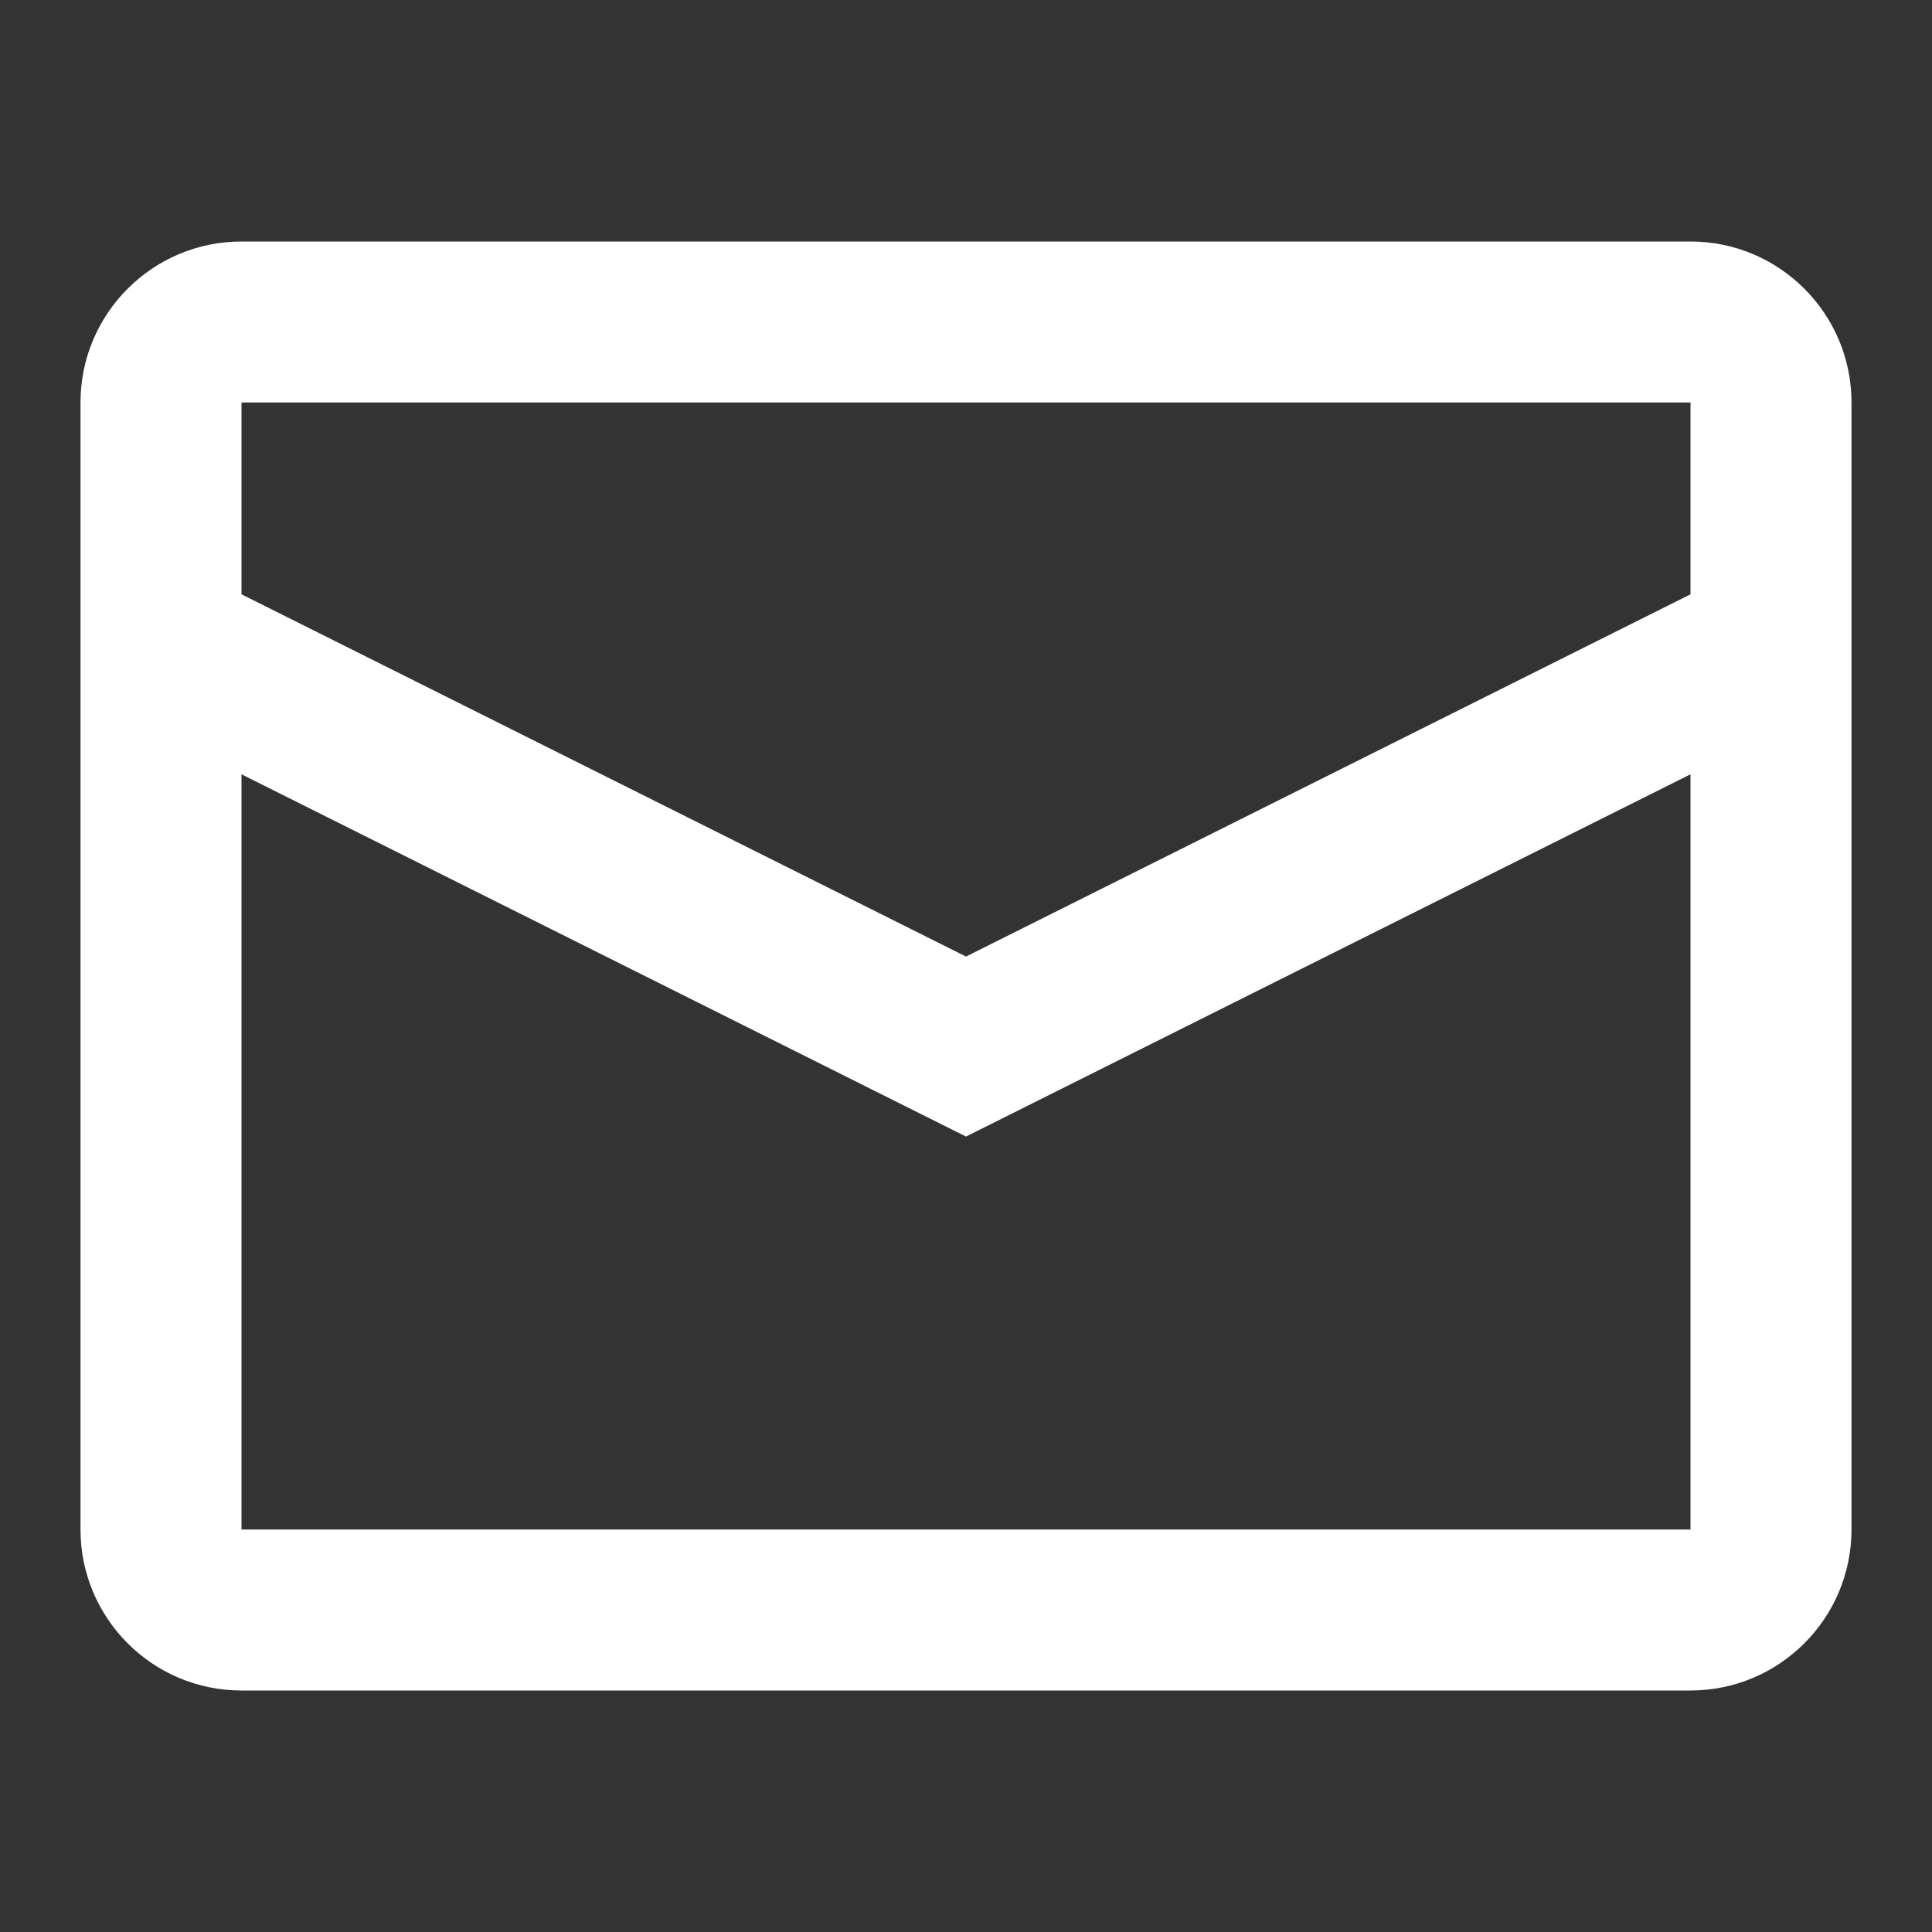 <svg width="18" height="18" viewBox="0 0 18 18" fill="none" xmlns="http://www.w3.org/2000/svg">
<rect x="0" y="0" width="18" height="18" fill="#333333" stroke="none"/>
<path fill-rule="evenodd" clip-rule="evenodd" d="M2.25 2.25H15.75C16.578 2.25 17.25 2.922 17.25 3.75V14.25C17.25 15.078 16.578 15.75 15.75 15.75H2.25C1.422 15.75 0.75 15.078 0.75 14.25V3.75C0.75 2.922 1.422 2.25 2.25 2.25ZM2.25 7.214V14.25H15.75V7.214L9 10.589L2.25 7.214ZM2.25 5.537L9 8.912L15.75 5.537V3.75H2.25V5.537Z" fill="white"/>
</svg>
